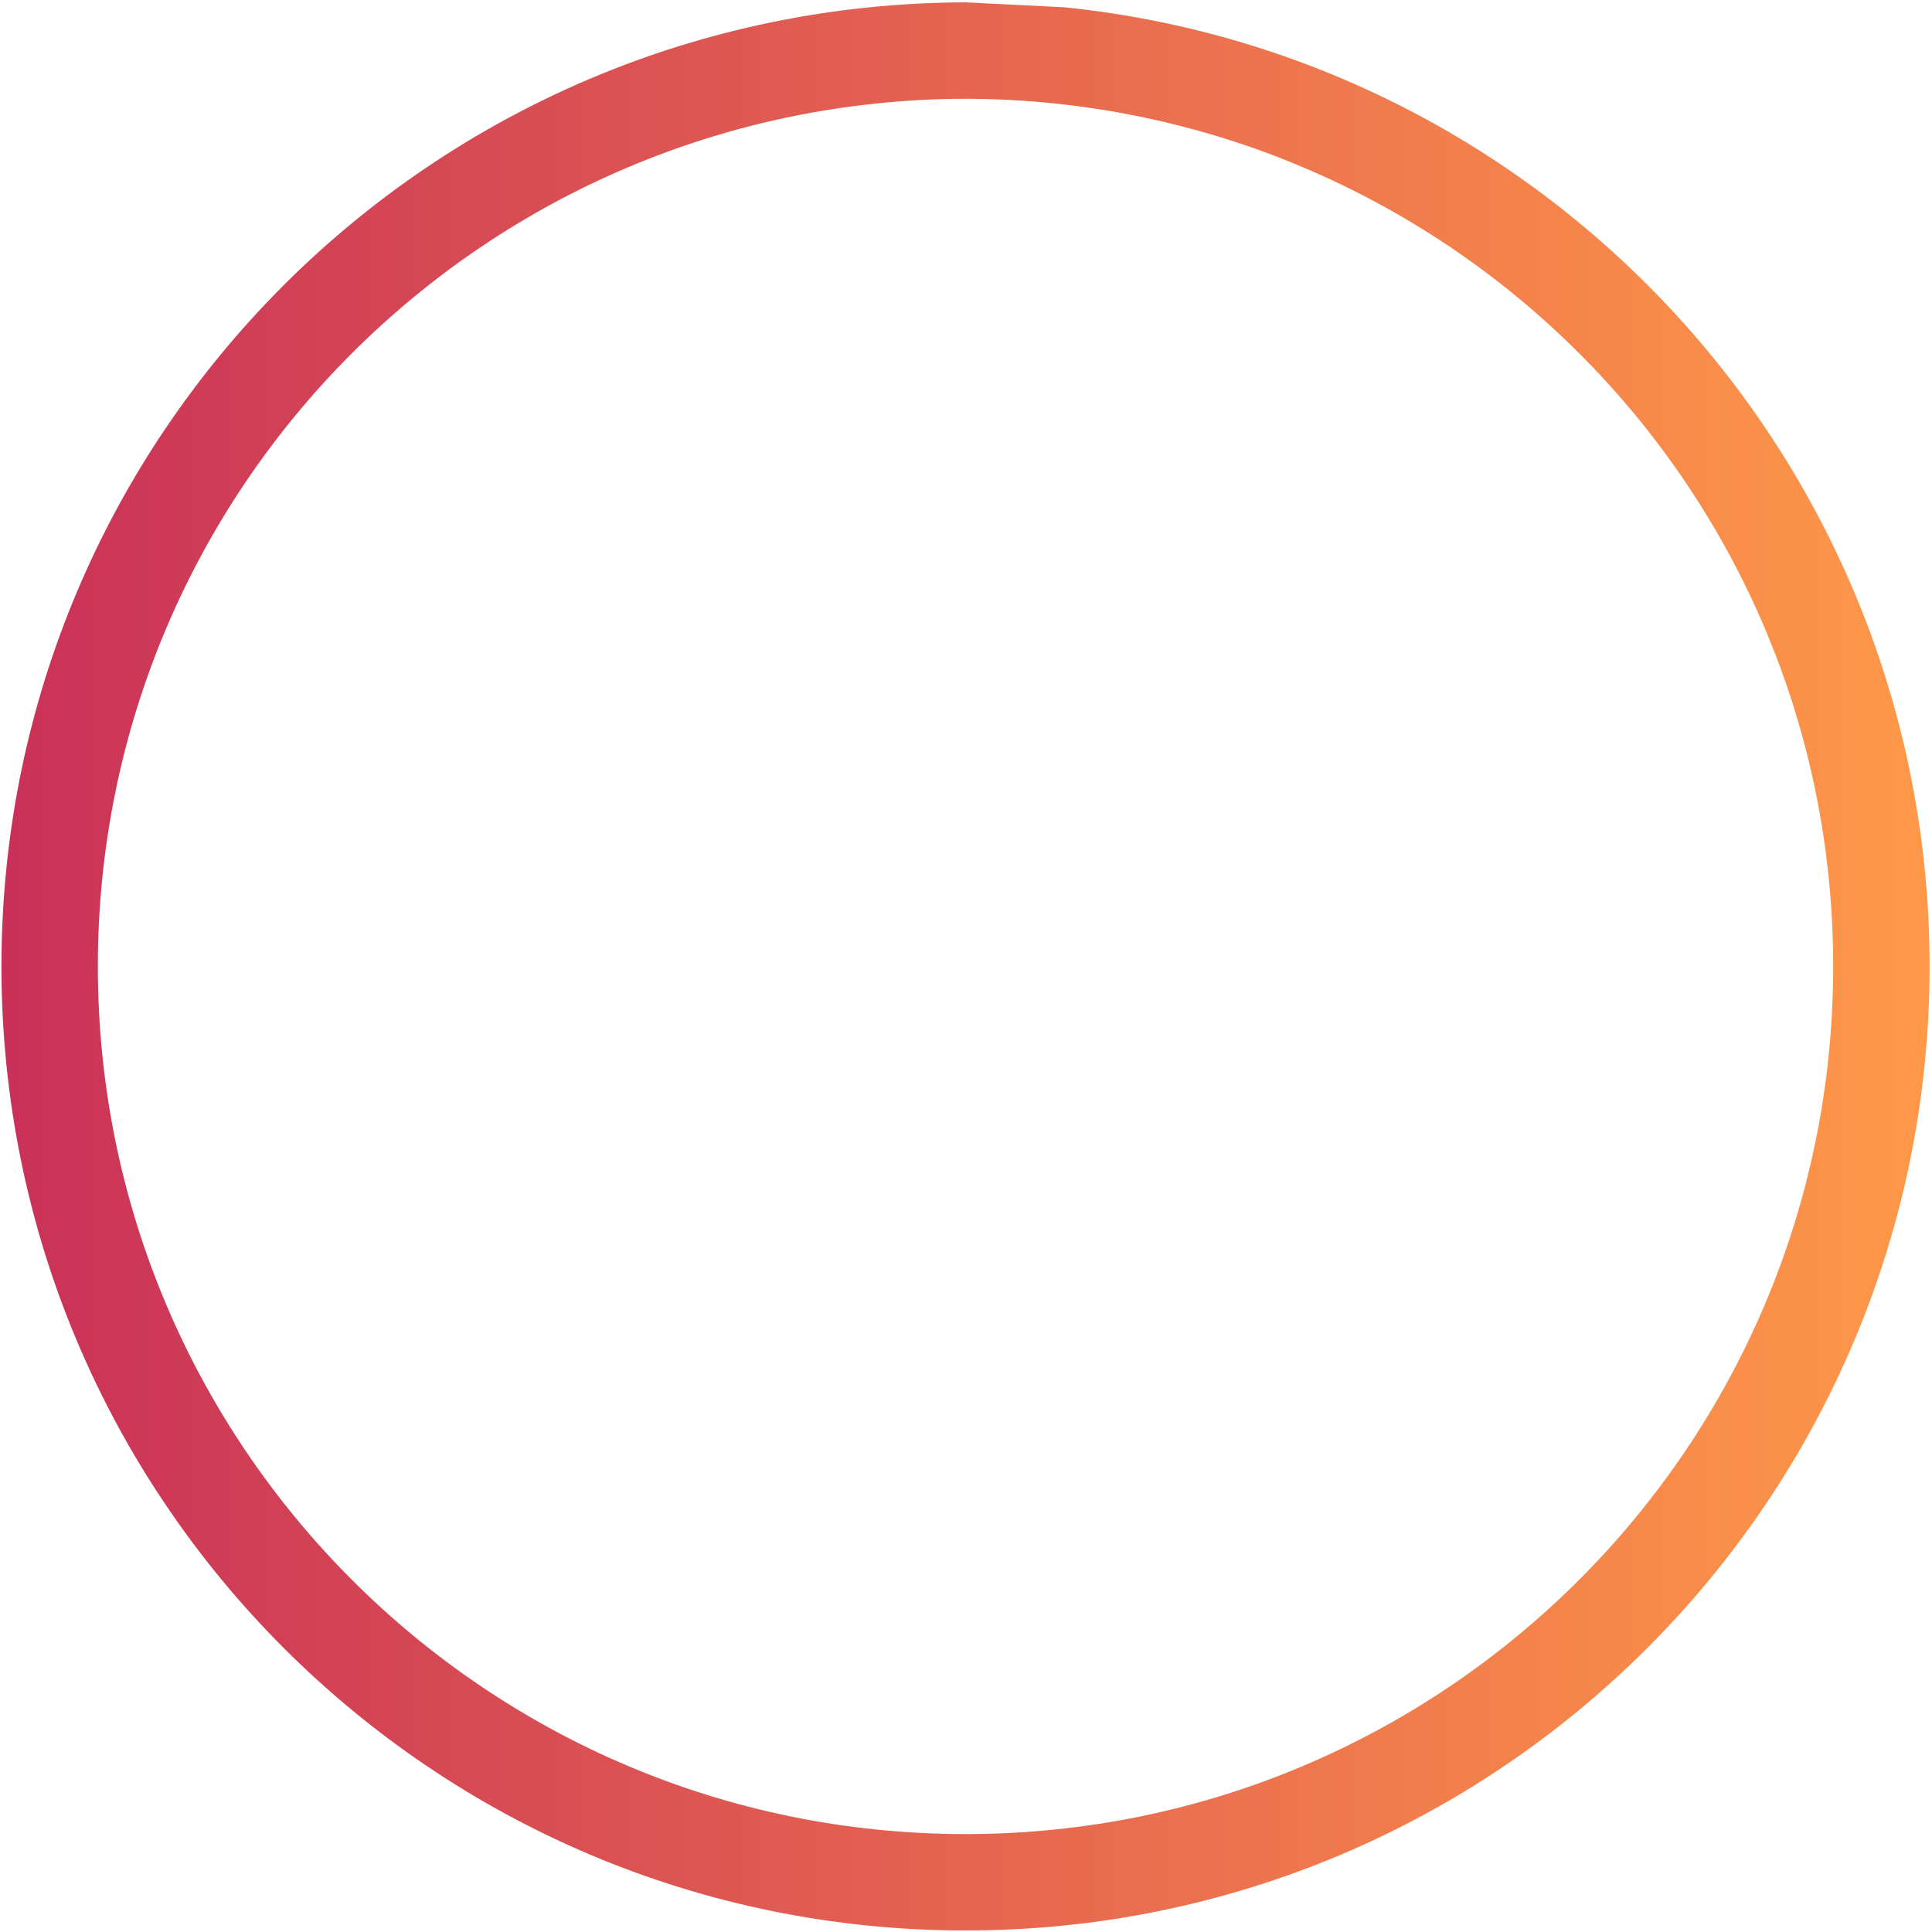 <?xml version="1.0" encoding="UTF-8" standalone="no"?>
<!DOCTYPE svg PUBLIC "-//W3C//DTD SVG 1.1//EN" "http://www.w3.org/Graphics/SVG/1.1/DTD/svg11.dtd">
<svg width="100%" height="100%" viewBox="0 0 501 501" version="1.1" xmlns="http://www.w3.org/2000/svg" xmlns:xlink="http://www.w3.org/1999/xlink" xml:space="preserve" style="fill-rule:evenodd;clip-rule:evenodd;stroke-linejoin:round;stroke-miterlimit:1.414;">
    <g transform="matrix(1,0,0,1,-7,-5)">
        <g id="Gradient_3" transform="matrix(3.125,0,0,3.125,-1102,-7141.27)">
            <path d="M443.18,2287.41C483.525,2291.51 515,2325.58 515,2367C515,2411.18 479.183,2447 435,2447C390.817,2447 355,2411.18 355,2367C355,2322.9 390.683,2287.14 434.99,2287L435.01,2287L443.18,2287.41ZM434.99,2295C395.115,2295.12 363,2327.31 363,2367C363,2406.76 395.236,2439 435,2439C474.765,2439 507,2406.76 507,2367C507,2327.31 474.886,2295.12 435.01,2295L434.99,2295Z" style="fill:url(#_Linear1);"/>
        </g>
    </g>
    <defs>
        <linearGradient id="_Linear1" x1="0" y1="0" x2="1" y2="0" gradientUnits="userSpaceOnUse" gradientTransform="matrix(160,0,0,277.333,355,2367)"><stop offset="0%" style="stop-color:rgb(202,48,88);stop-opacity:1"/><stop offset="100%" style="stop-color:rgb(255,153,72);stop-opacity:1"/></linearGradient>
    </defs>
</svg>
